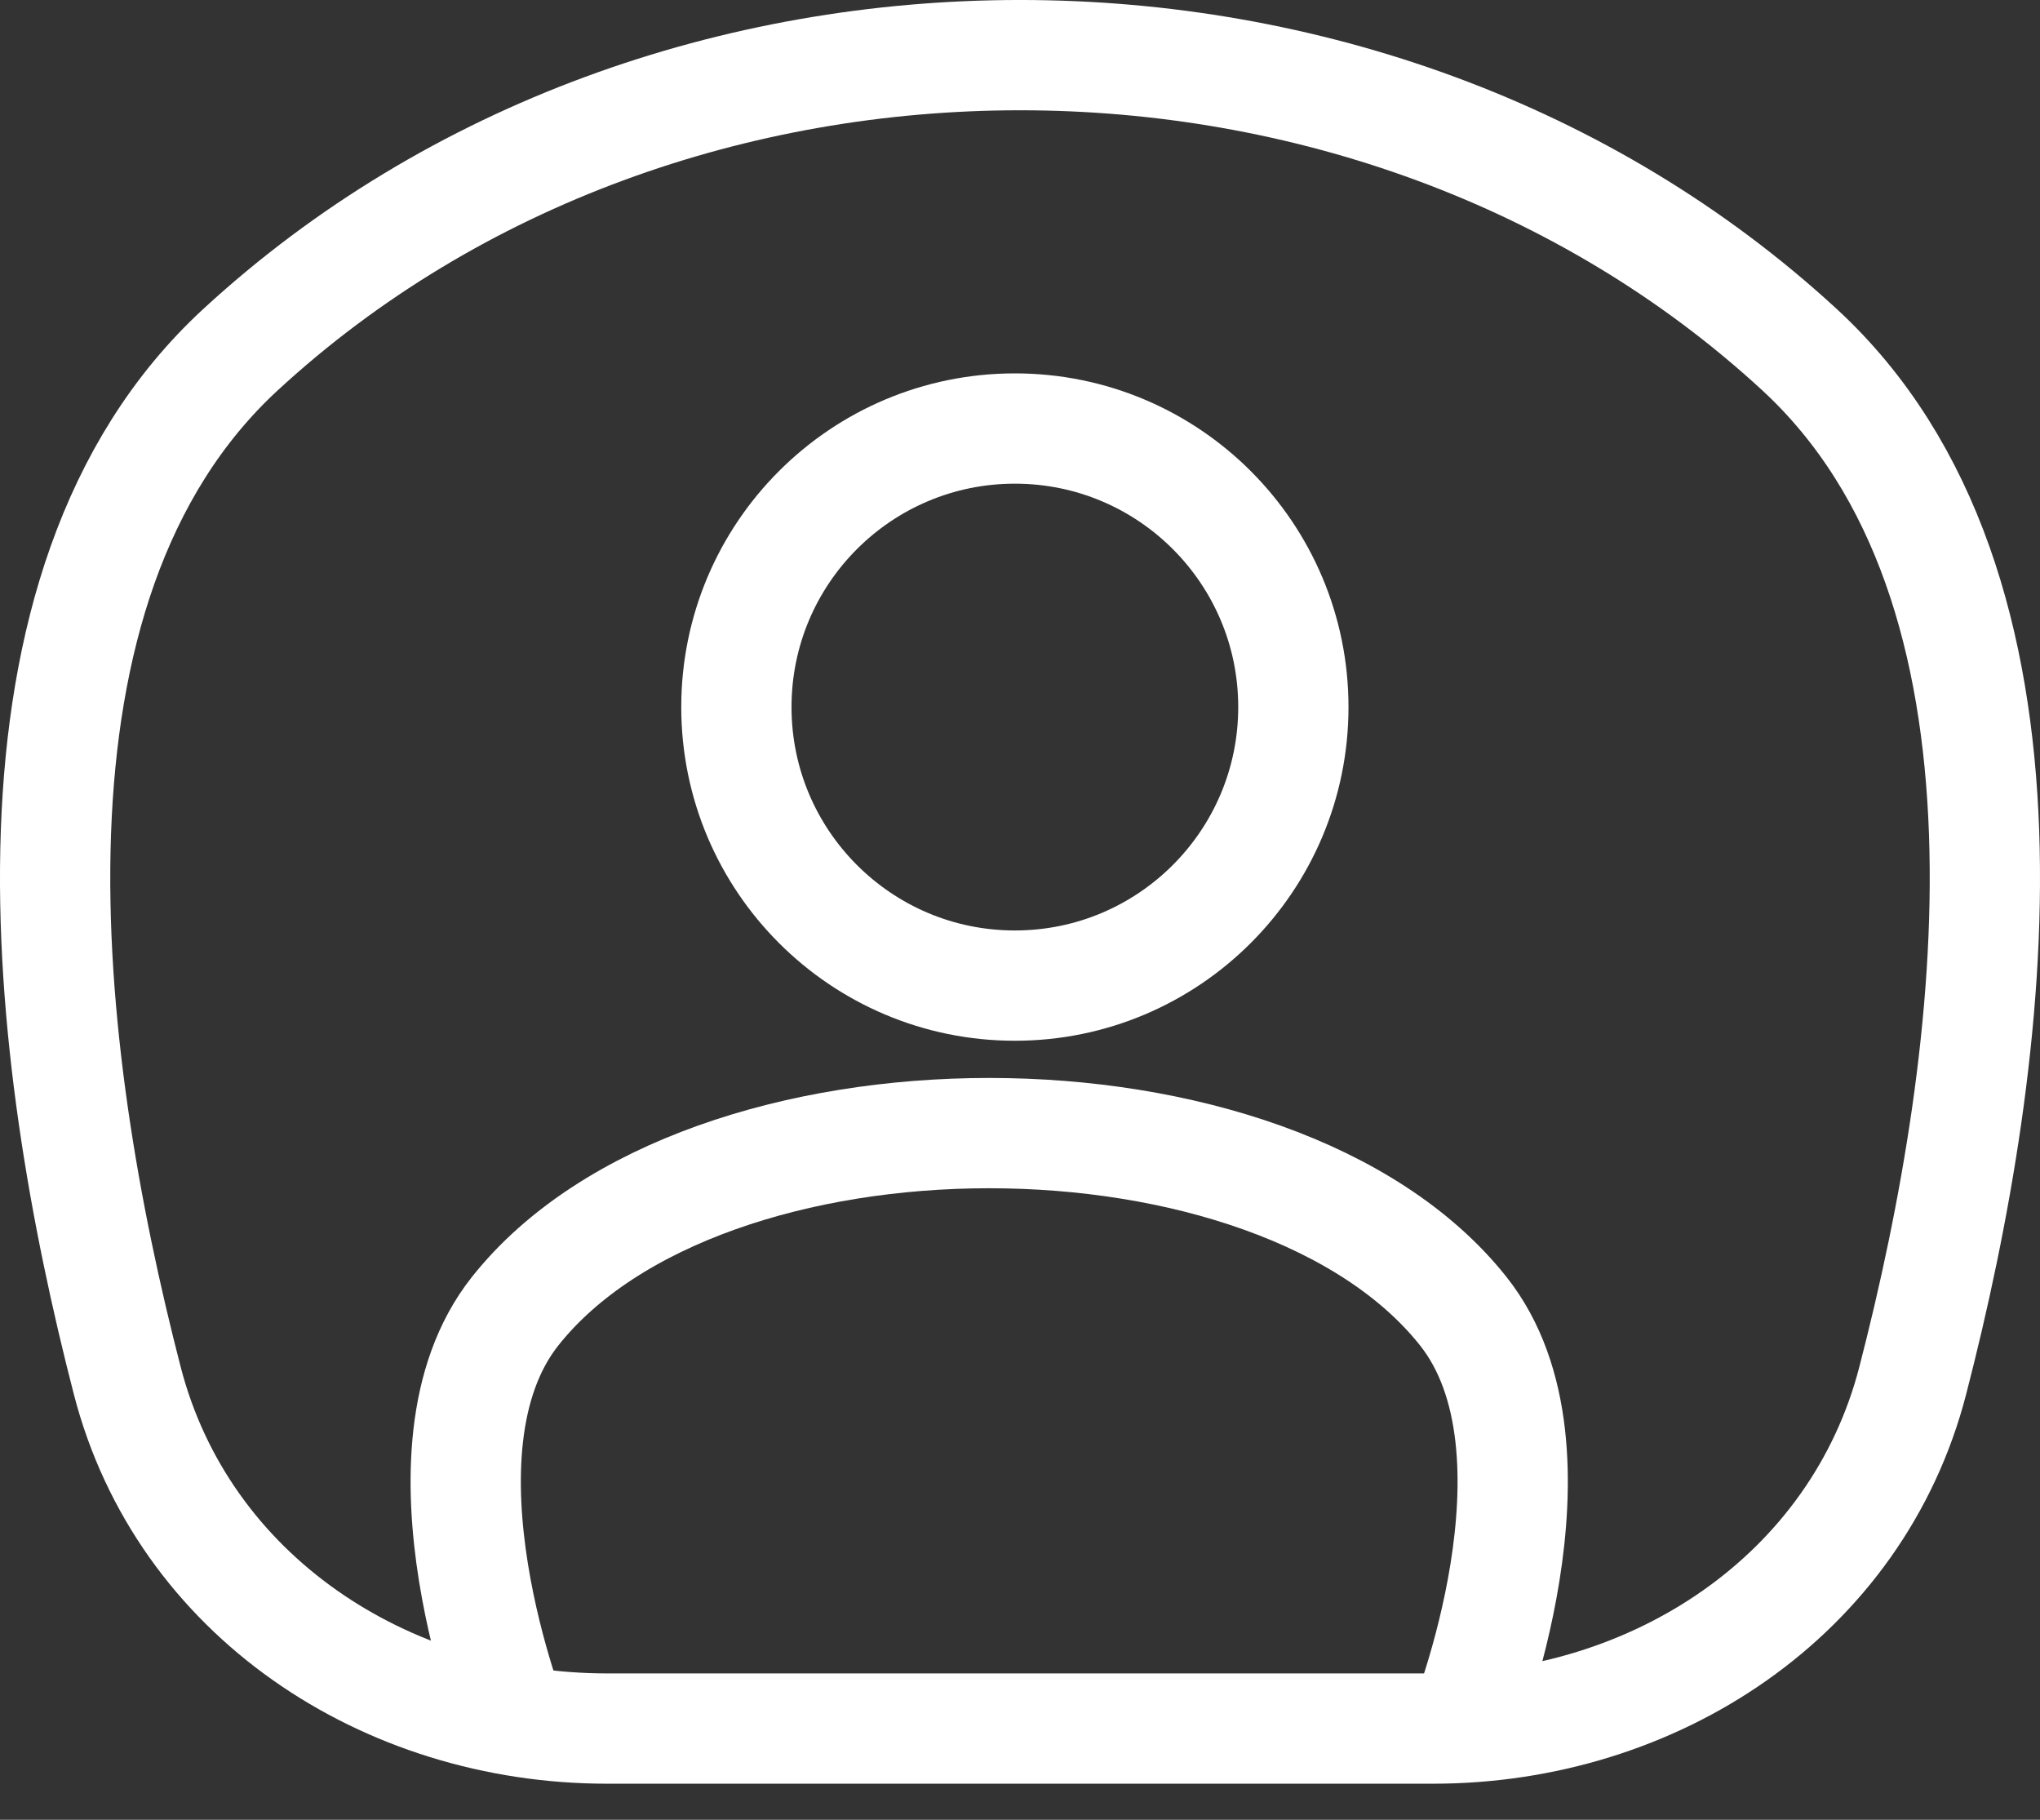 <svg width="37" height="33" viewBox="0 0 37 33" fill="none" xmlns="http://www.w3.org/2000/svg">
<rect x="0" y="0" width="37" height="33" fill="#333333" stroke="none"/>
<path d="M32.633 6.336C24.906 -0.779 12.094 -0.779 4.367 6.336C-0.305 10.637 0.785 19.145 2.308 25.035C3.315 28.934 6.986 31.346 11.013 31.346H25.987C30.014 31.346 33.685 28.934 34.692 25.035C36.215 19.145 37.305 10.637 32.633 6.336Z" stroke="white" stroke-width="2"/>
<circle cx="18.407" cy="12.822" r="5.051" stroke="white" stroke-width="2"/>
<path d="M9.345 31.345C9.345 31.345 7.324 26.319 9.345 23.775C12.763 19.472 23.12 19.472 26.538 23.775C28.559 26.319 26.538 31.345 26.538 31.345" stroke="white" stroke-width="2"/>
</svg>
